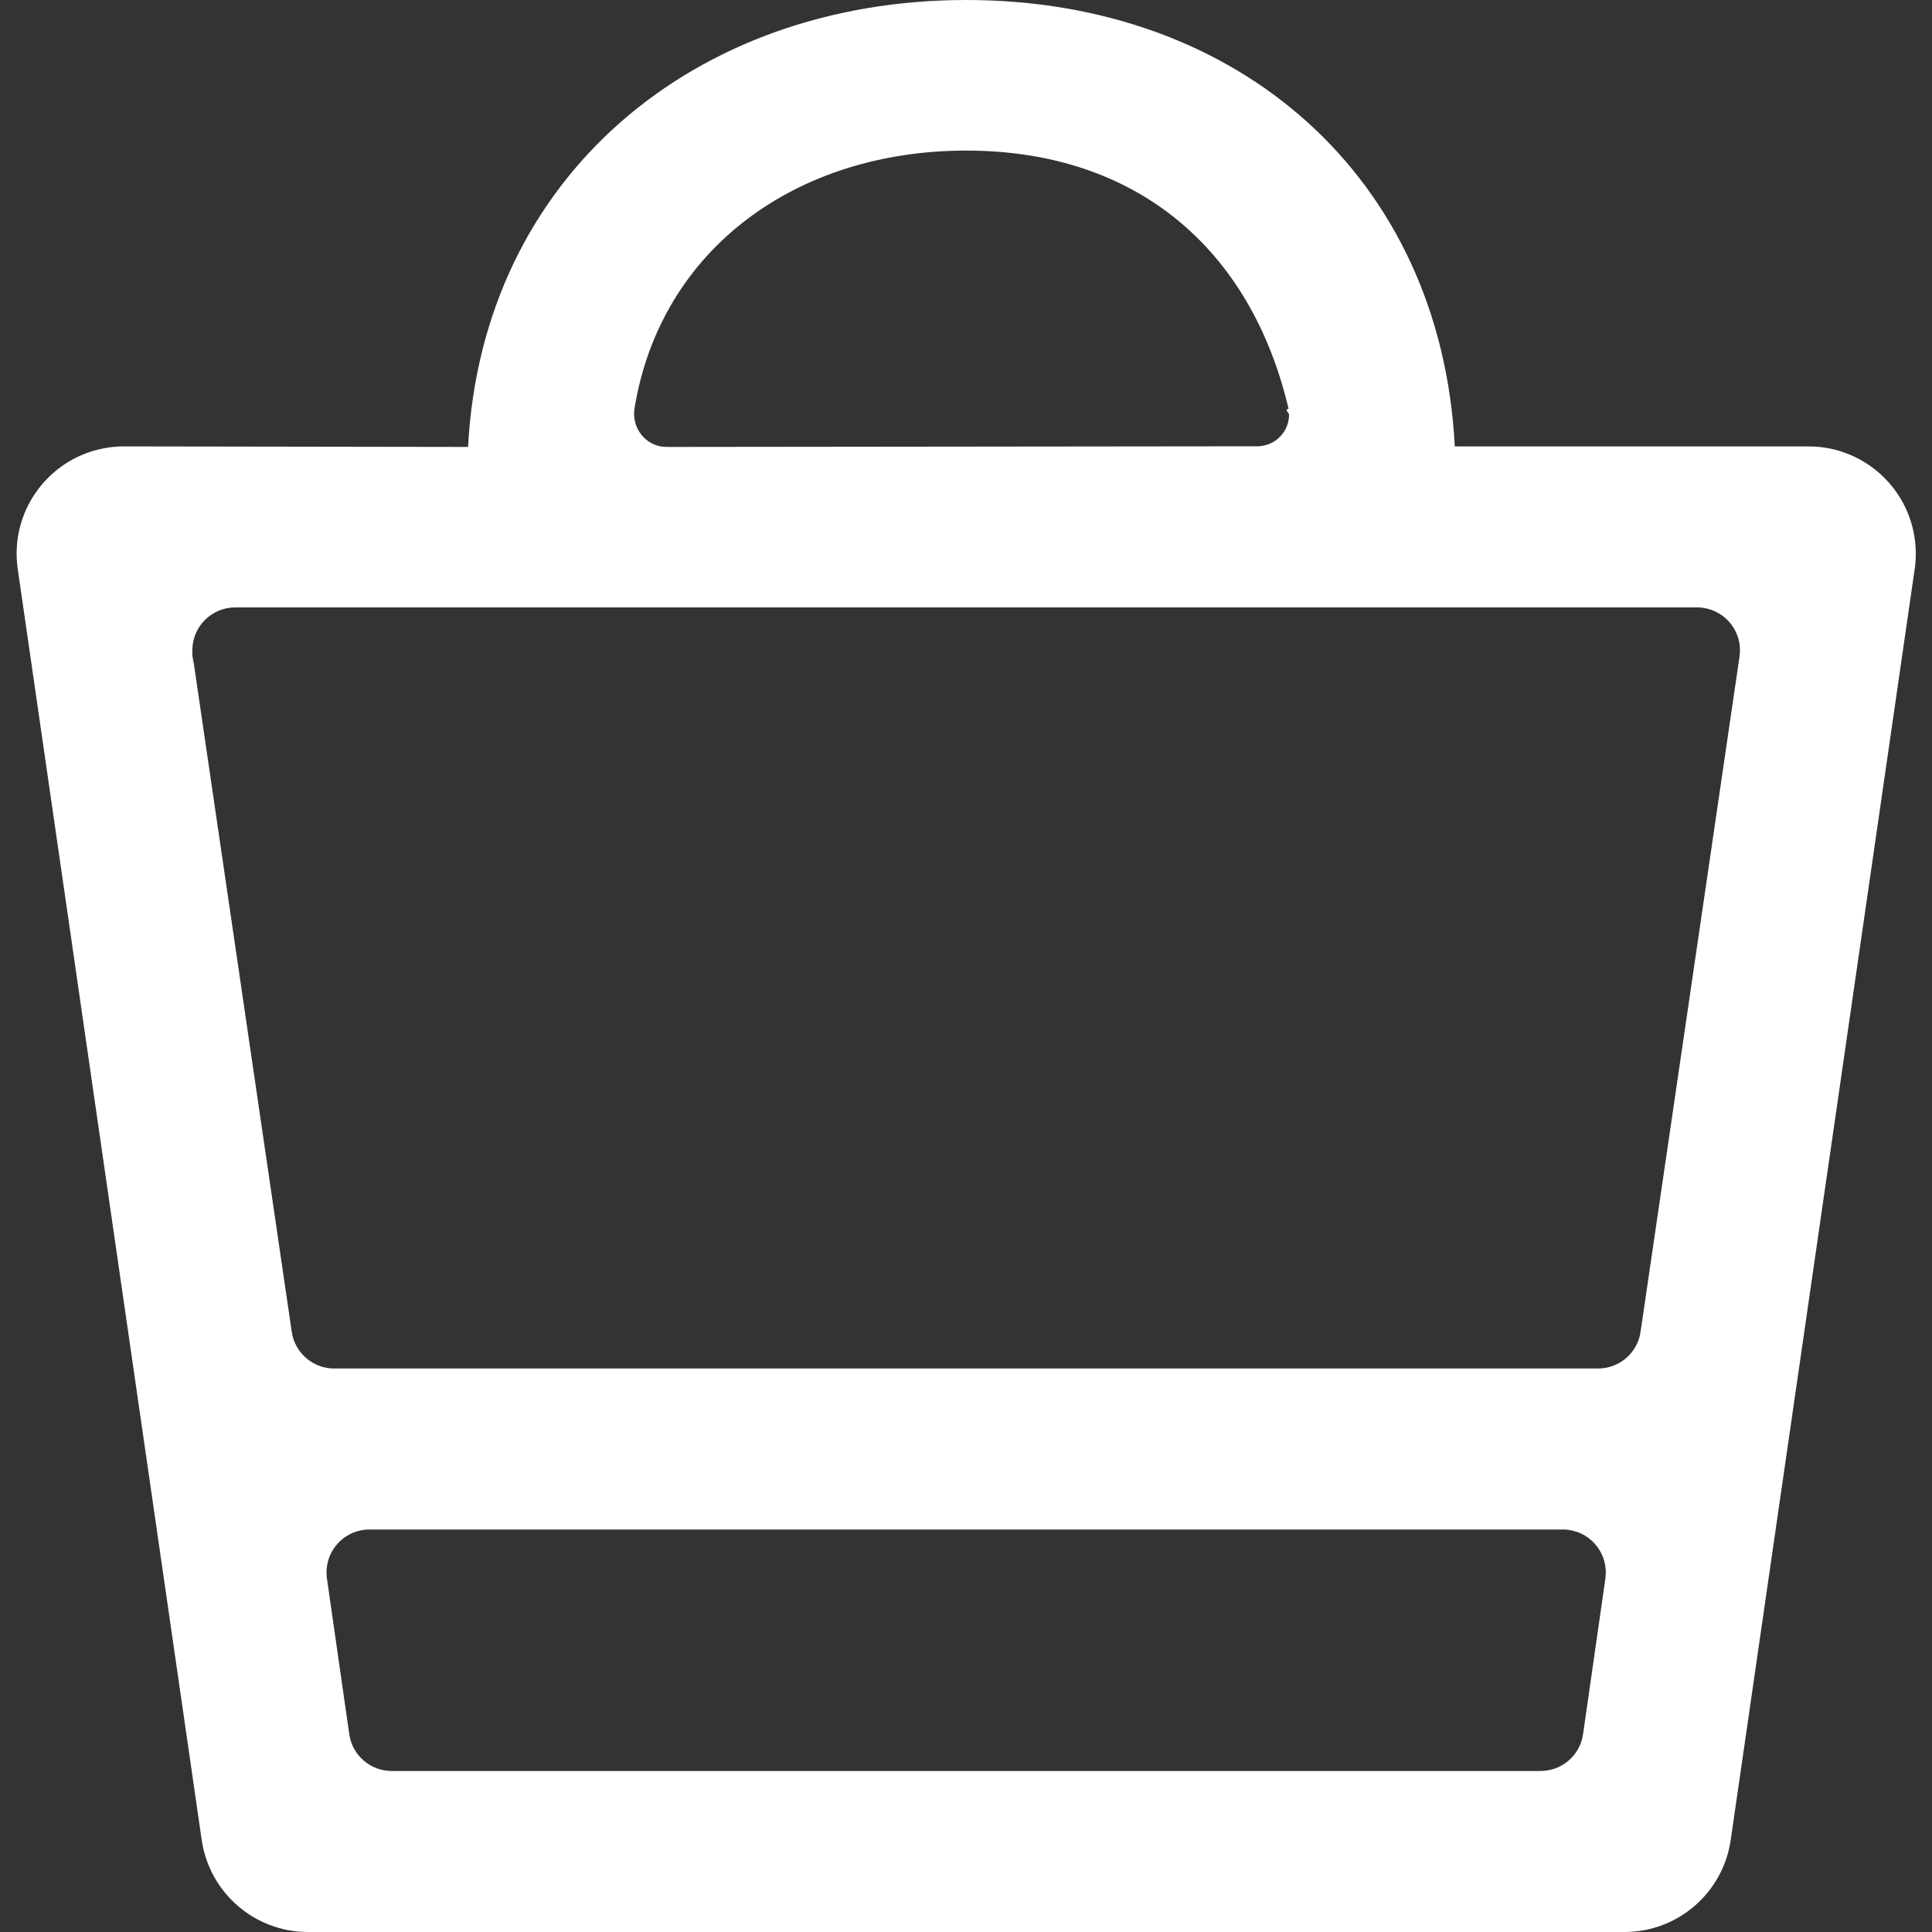 <svg width="18" height="18" viewBox="0 0 18 18" fill="none" xmlns="http://www.w3.org/2000/svg">
<rect x="0" y="0" width="18" height="18" fill="#333333" stroke="none"/>
<path fill-rule="evenodd" clip-rule="evenodd" d="M9.002 0C11.542 0 13.424 1.651 13.554 4.159H16.849C17.401 4.159 17.849 4.606 17.849 5.159C17.849 5.206 17.846 5.253 17.839 5.3L16.125 17.141C16.054 17.634 15.633 18 15.135 18H2.869C2.372 18 1.95 17.634 1.879 17.141L0.165 5.3C0.087 4.753 0.467 4.247 1.014 4.169C1.061 4.162 1.108 4.159 1.155 4.159L4.361 4.164C4.491 1.657 6.462 0 9.002 0ZM14.561 14.25H3.442C3.221 14.25 3.042 14.429 3.042 14.65C3.042 14.669 3.044 14.688 3.046 14.707L3.254 16.157C3.282 16.354 3.451 16.5 3.65 16.5H14.353C14.552 16.5 14.721 16.354 14.749 16.157L14.957 14.707C14.988 14.488 14.836 14.285 14.617 14.254C14.599 14.251 14.58 14.25 14.561 14.25ZM15.811 5.659H2.192C1.971 5.659 1.792 5.838 1.792 6.059C1.792 6.323 1.794 6.096 1.796 6.115L2.718 12.407C2.746 12.604 2.915 12.75 3.114 12.75H14.889C15.088 12.75 15.257 12.604 15.285 12.407L16.207 6.115C16.238 5.896 16.086 5.694 15.867 5.663C15.849 5.66 15.83 5.659 15.811 5.659ZM9.002 1.403C7.416 1.403 6.155 2.323 5.912 3.802C5.885 3.968 5.989 4.127 6.155 4.159C6.174 4.162 6.193 4.164 6.212 4.164L11.713 4.158C11.877 4.158 12.01 4.026 12.01 3.862C12.01 3.844 11.963 3.822 12.005 3.807C11.655 2.323 10.592 1.403 9.002 1.403Z" fill="white"/>
</svg>
